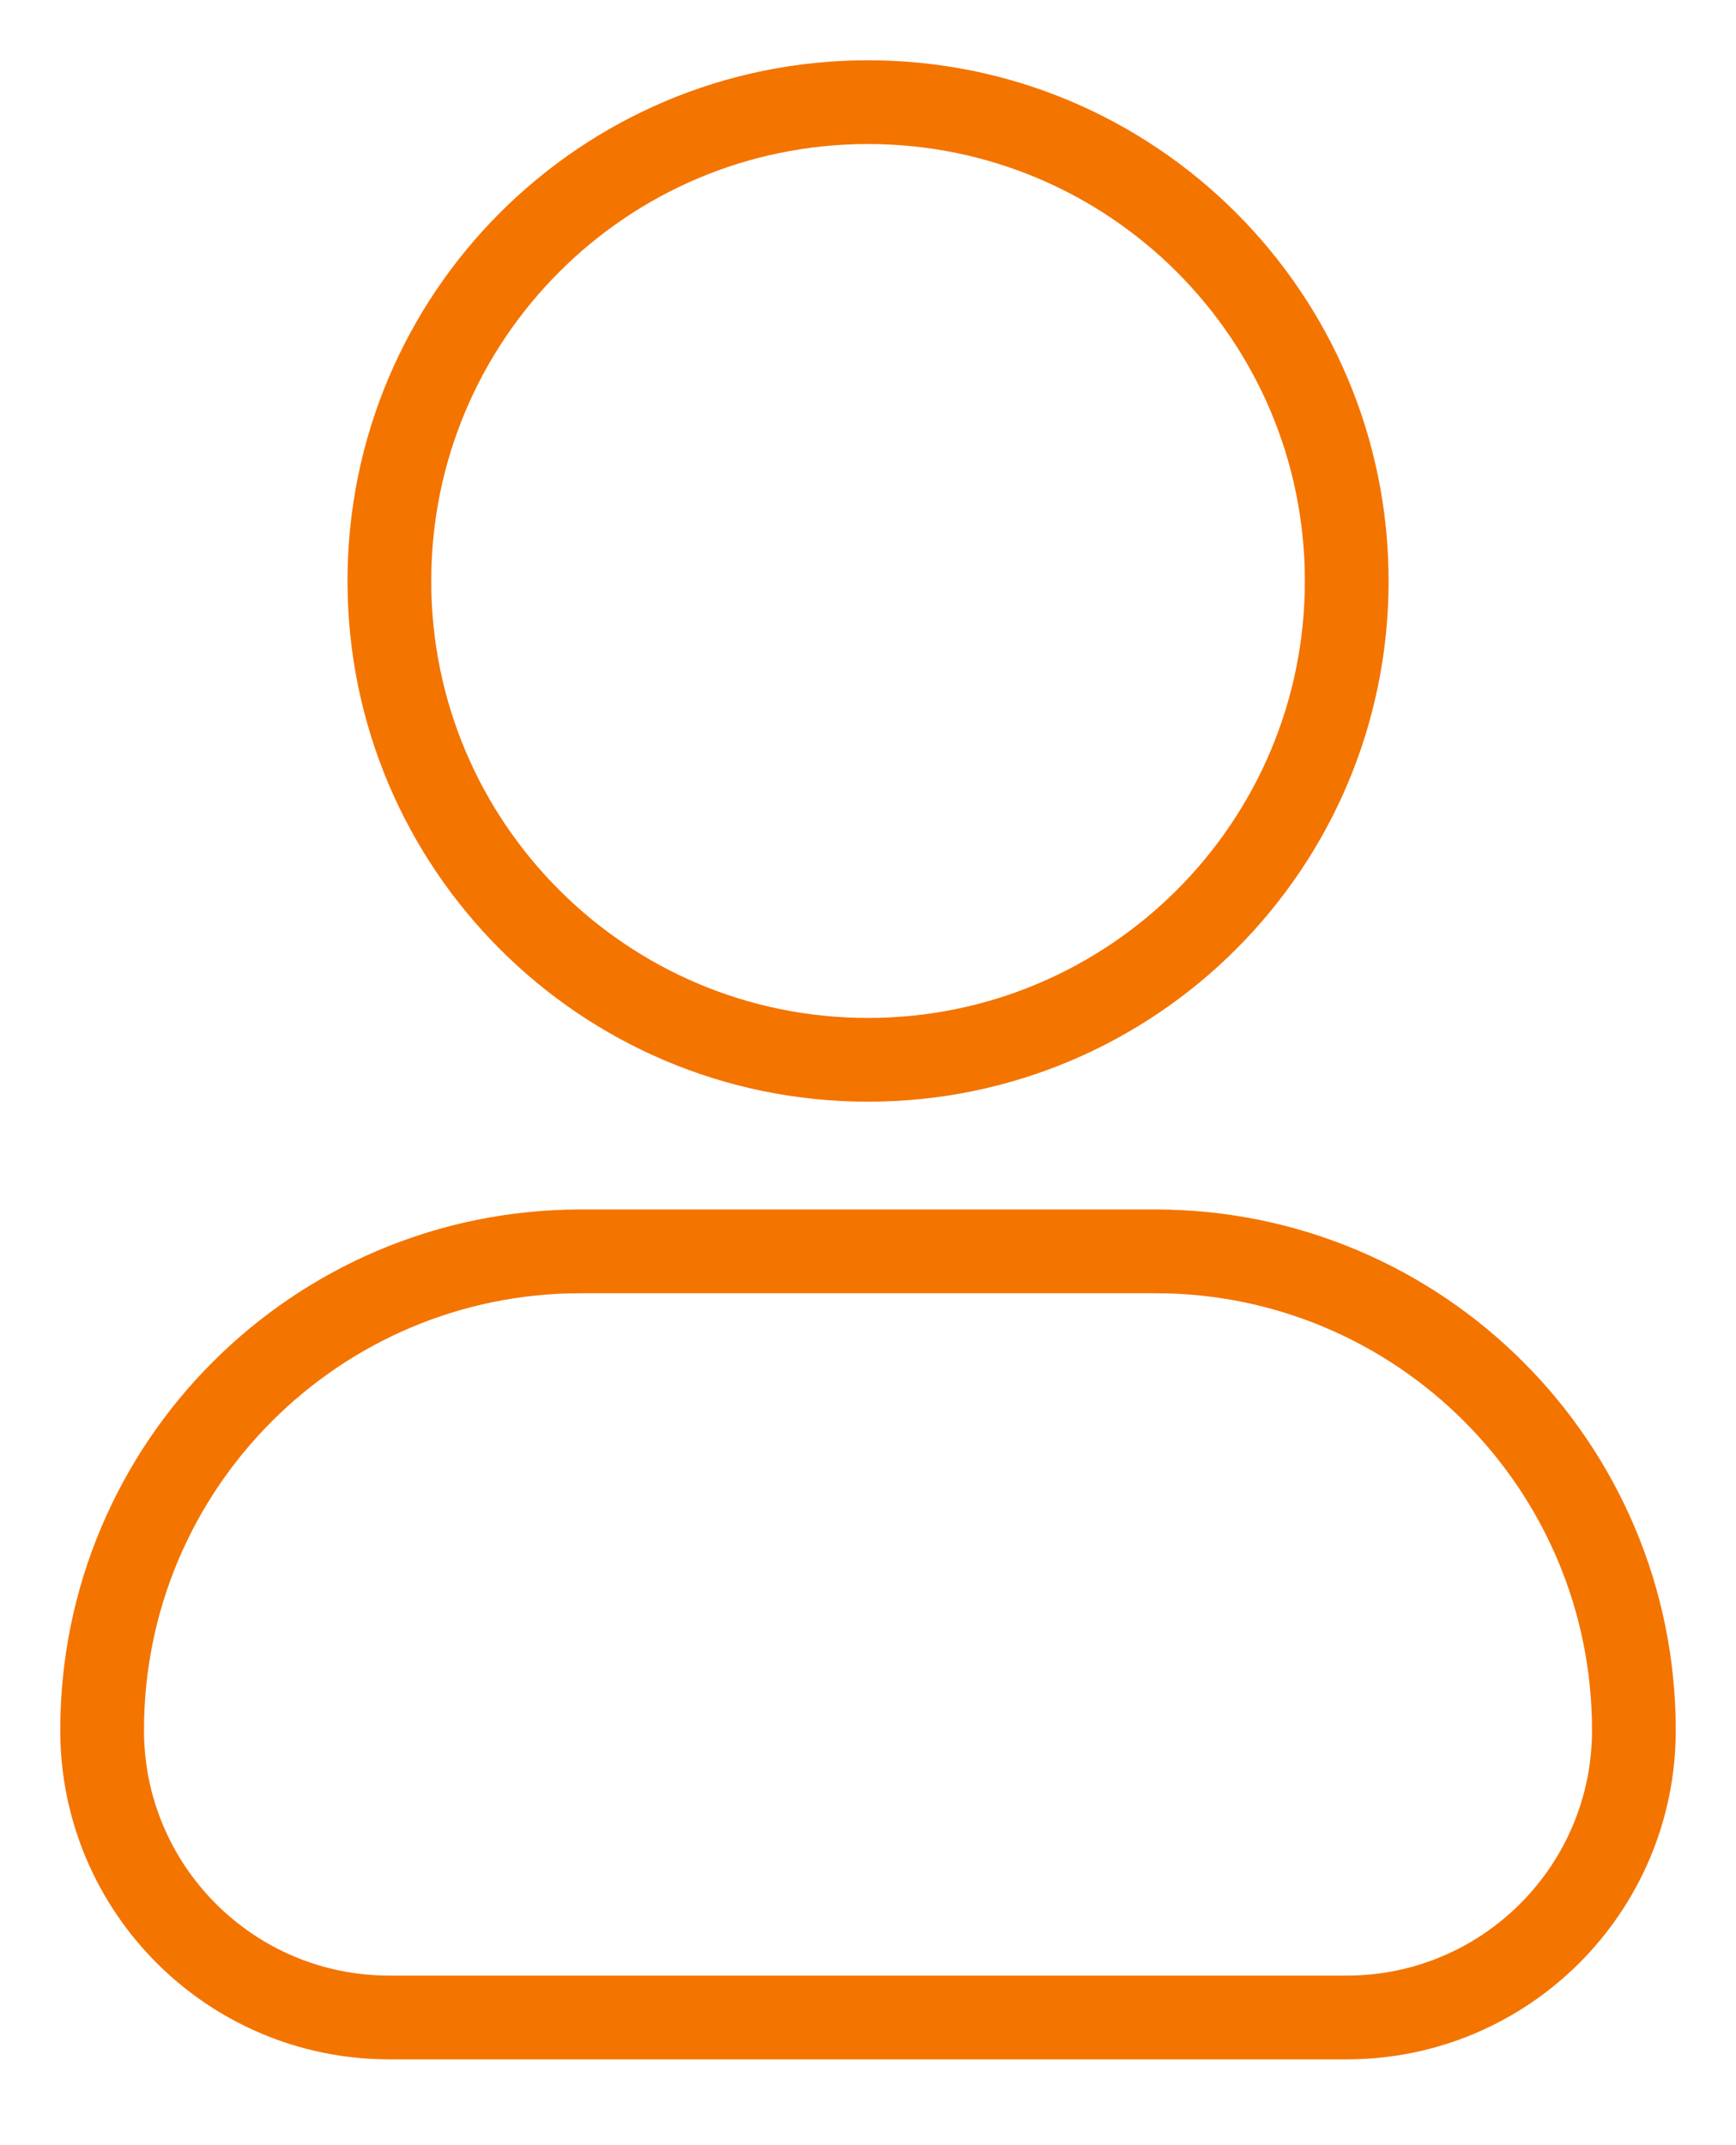 <svg width="17" height="21" viewBox="0 0 17 21" fill="none" xmlns="http://www.w3.org/2000/svg">
<path d="M5.688 12.25C3.099 12.25 1 14.349 1 16.938C1 18.491 2.259 19.75 3.812 19.75H13.188C14.741 19.75 16 18.491 16 16.938C16 14.349 13.901 12.25 11.312 12.25H5.688Z" stroke="#F47400" stroke-width="0.82" stroke-linecap="round"/>
<path d="M8.5 1C5.911 1 3.813 3.099 3.813 5.688C3.813 8.276 5.911 10.375 8.5 10.375C11.089 10.375 13.188 8.276 13.188 5.688C13.188 3.099 11.089 1 8.5 1Z" stroke="#F47400" stroke-width="0.82"/>
</svg>
